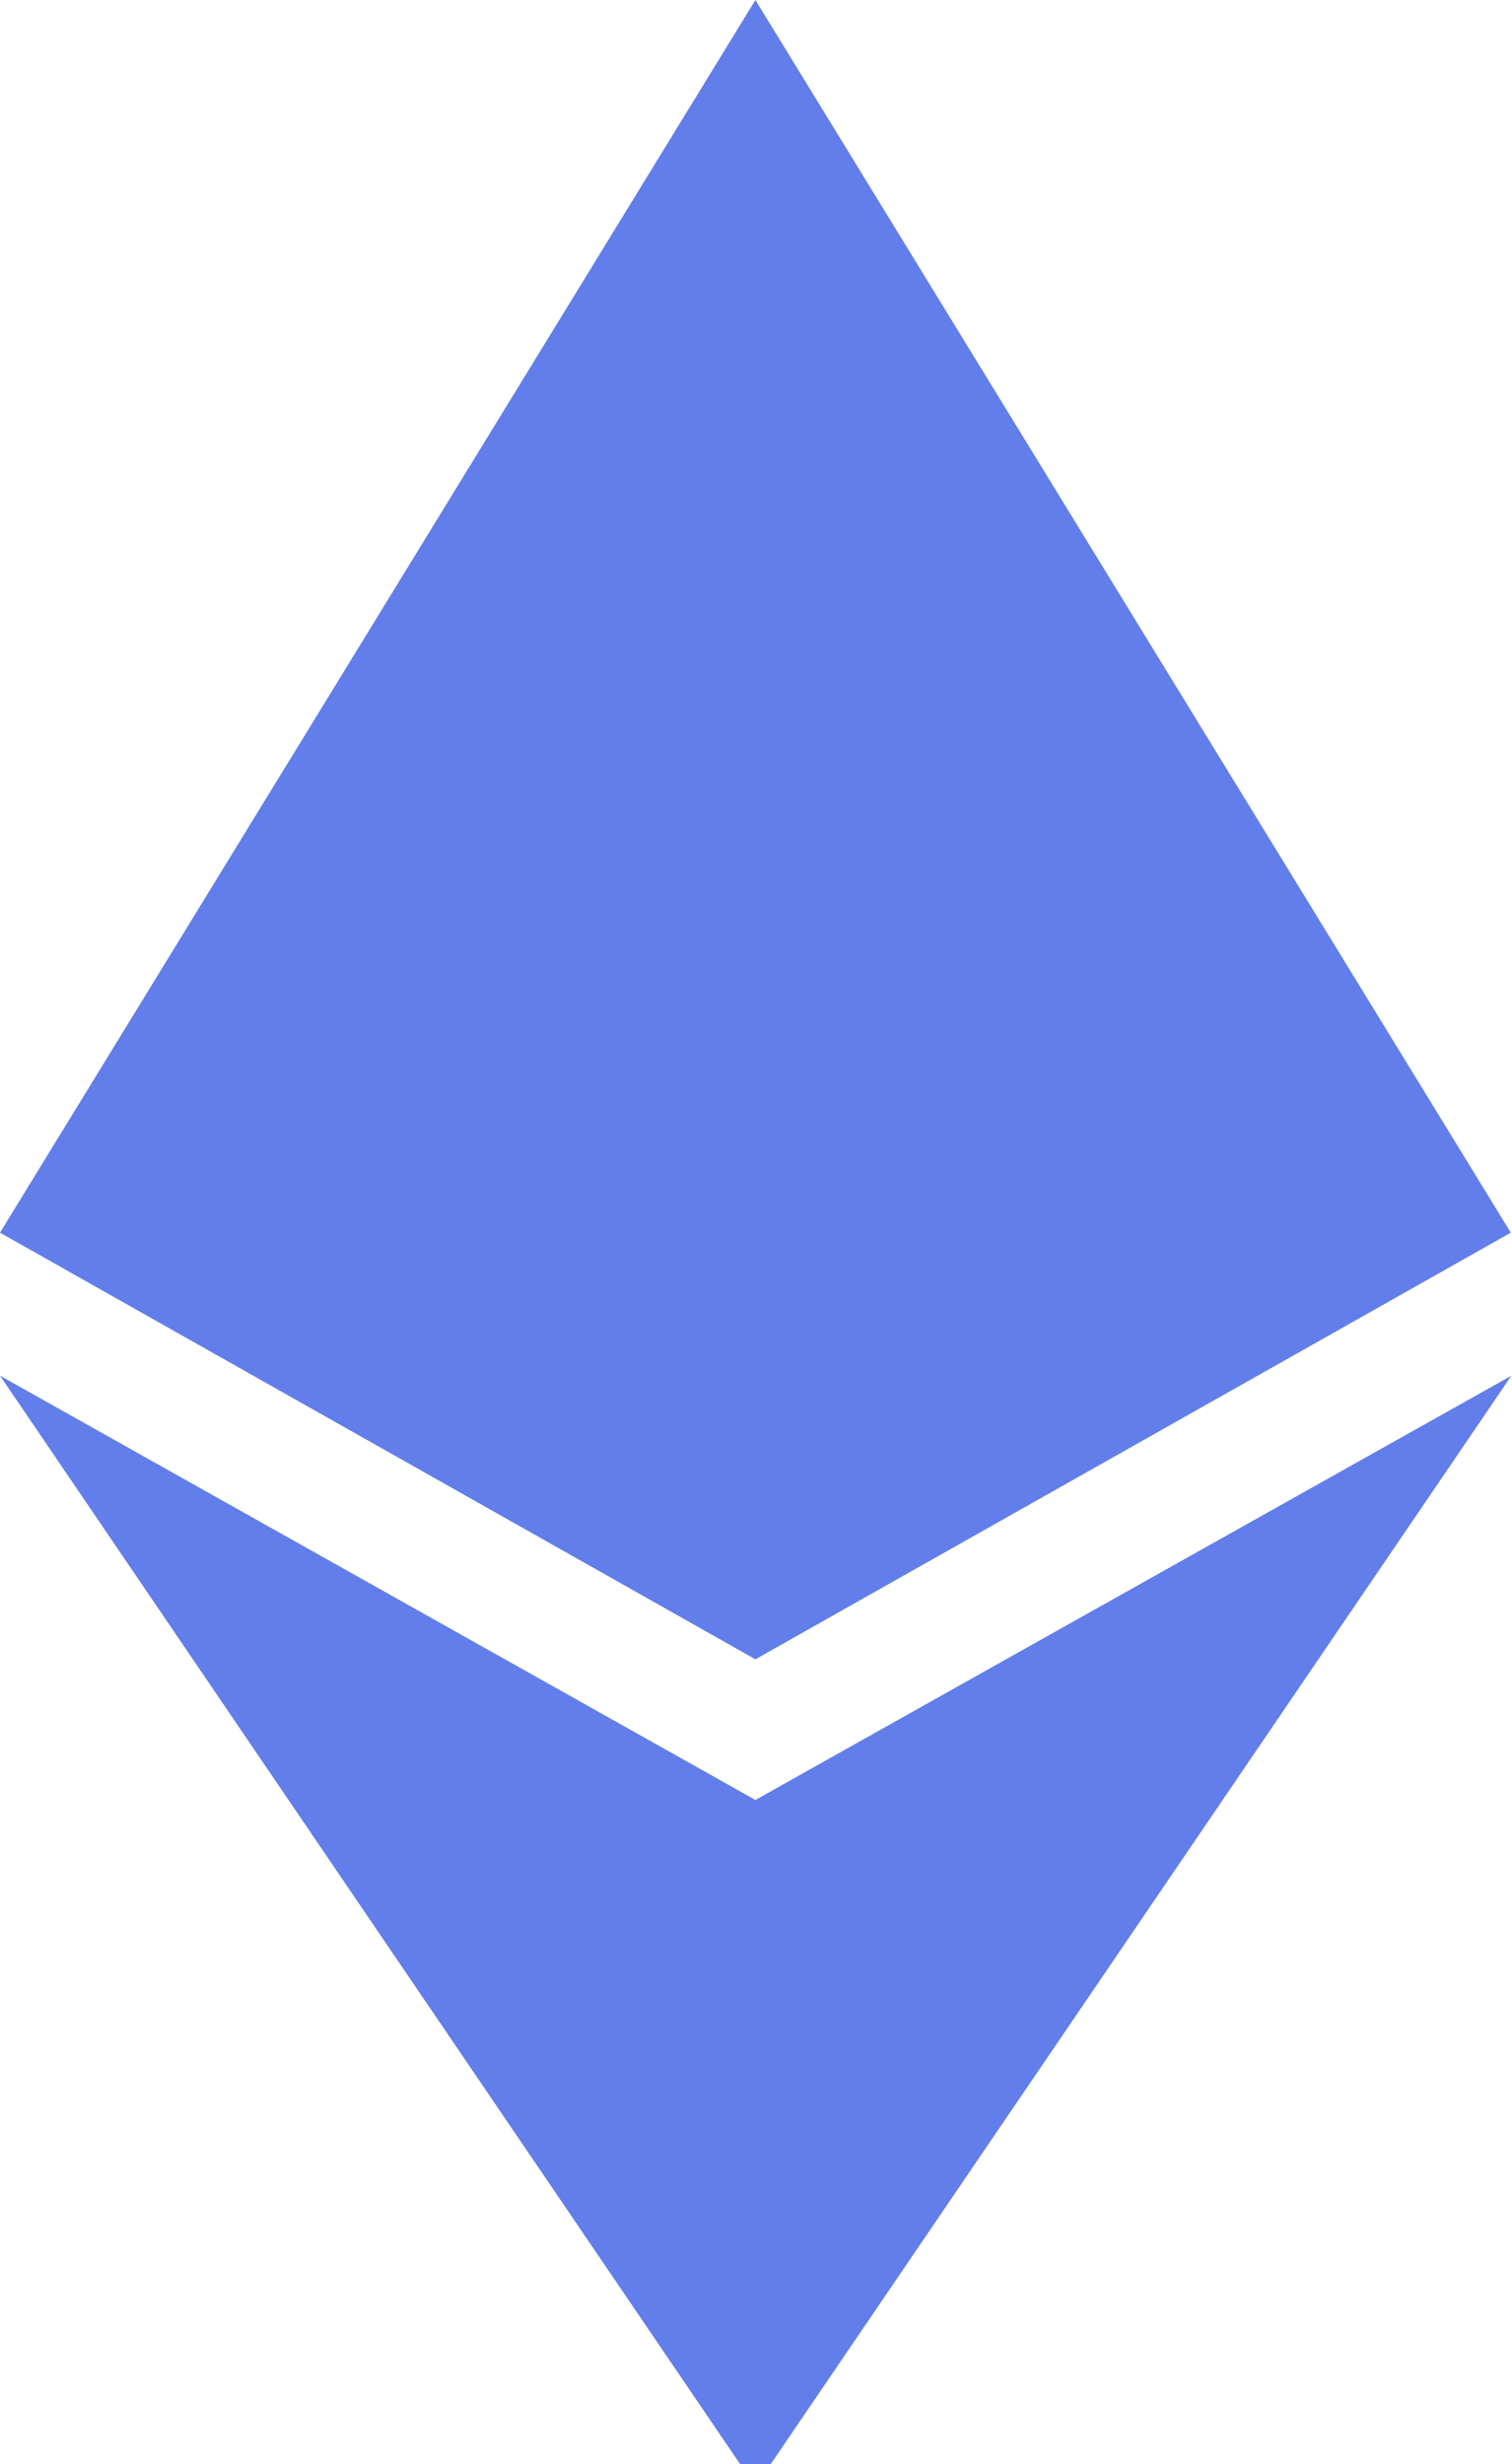 <svg xmlns="http://www.w3.org/2000/svg" viewBox="0 0 256 417">
  <g fill="#627EEA">
    <polygon points="127.9,0 0,208.6 127.9,280.8 255.8,208.6"/>
    <polygon points="127.9,304.6 0,232.8 127.9,420.8 255.9,232.8"/>
  </g>
</svg>
